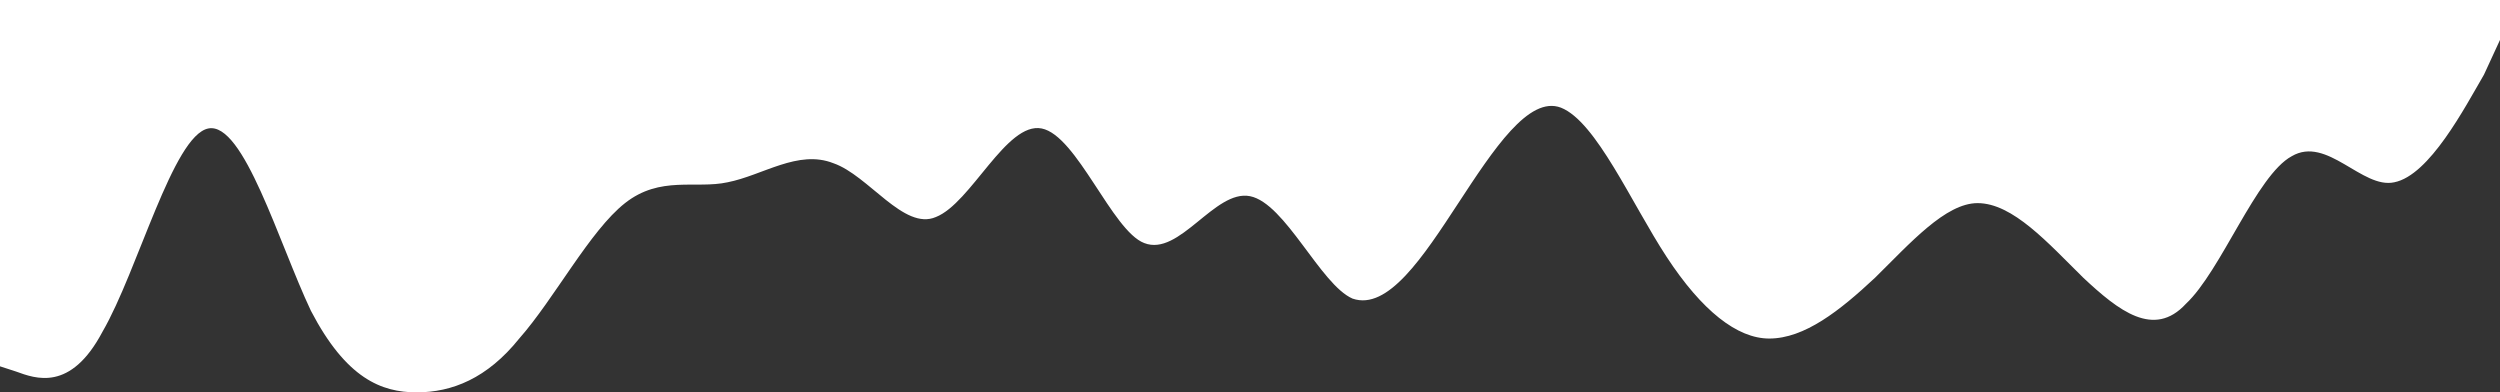 <svg width="1440" height="226" viewBox="0 0 1440 226" fill="none" xmlns="http://www.w3.org/2000/svg">
<rect x="0" y="0" width="1440" height="226" fill="#333333" stroke="none"/>
<path fill-rule="evenodd" clip-rule="evenodd" d="M1440 23L1430.77 43C1419.69 62 1399.38 101 1379.08 105C1360.62 109 1340.31 78 1320 90C1299.69 101 1279.38 156 1259.08 175C1240.62 195 1220.31 179 1200 160C1179.69 140 1159.38 117 1139.08 117C1120.62 117 1100.31 140 1080 160C1059.69 179 1039.38 195 1019.08 195C1000.62 195 980.308 179 960 148C939.692 117 919.385 70 899.077 62C880.615 55 860.308 86 840 117C819.692 148 799.385 179 779.077 172C760.615 164 740.308 117 720 113C699.692 109 679.385 148 659.077 140C640.615 133 620.308 78 600 74C579.692 70 559.385 117 539.077 125C520.615 133 500.308 101 480 94C459.692 86 439.385 101 419.077 105C400.615 109 380.308 101 360 117C339.692 133 319.385 172 299.077 195C280.615 218 260.308 226 240 226C219.692 226 199.385 218 179.077 179C160.615 140 140.308 70 120 74C99.692 78 79.385 156 59.077 191C40.615 226 20.308 218 9.231 214L0 211V0H9.231C20.308 0 40.615 0 59.077 0C79.385 0 99.692 0 120 0C140.308 0 160.615 0 179.077 0C199.385 0 219.692 0 240 0C260.308 0 280.615 0 299.077 0C319.385 0 339.692 0 360 0C380.308 0 400.615 0 419.077 0C439.385 0 459.692 0 480 0C500.308 0 520.615 0 539.077 0C559.385 0 579.692 0 600 0C620.308 0 640.615 0 659.077 0C679.385 0 699.692 0 720 0C740.308 0 760.615 0 779.077 0C799.385 0 819.692 0 840 0C860.308 0 880.615 0 899.077 0C919.385 0 939.692 0 960 0C980.308 0 1000.62 0 1019.08 0C1039.38 0 1059.69 0 1080 0C1100.31 0 1120.62 0 1139.08 0C1159.38 0 1179.69 0 1200 0C1220.31 0 1240.62 0 1259.08 0C1279.38 0 1299.69 0 1320 0C1340.31 0 1360.62 0 1379.08 0C1399.38 0 1419.69 0 1430.77 0H1440V23Z" fill="white"/>
</svg>
